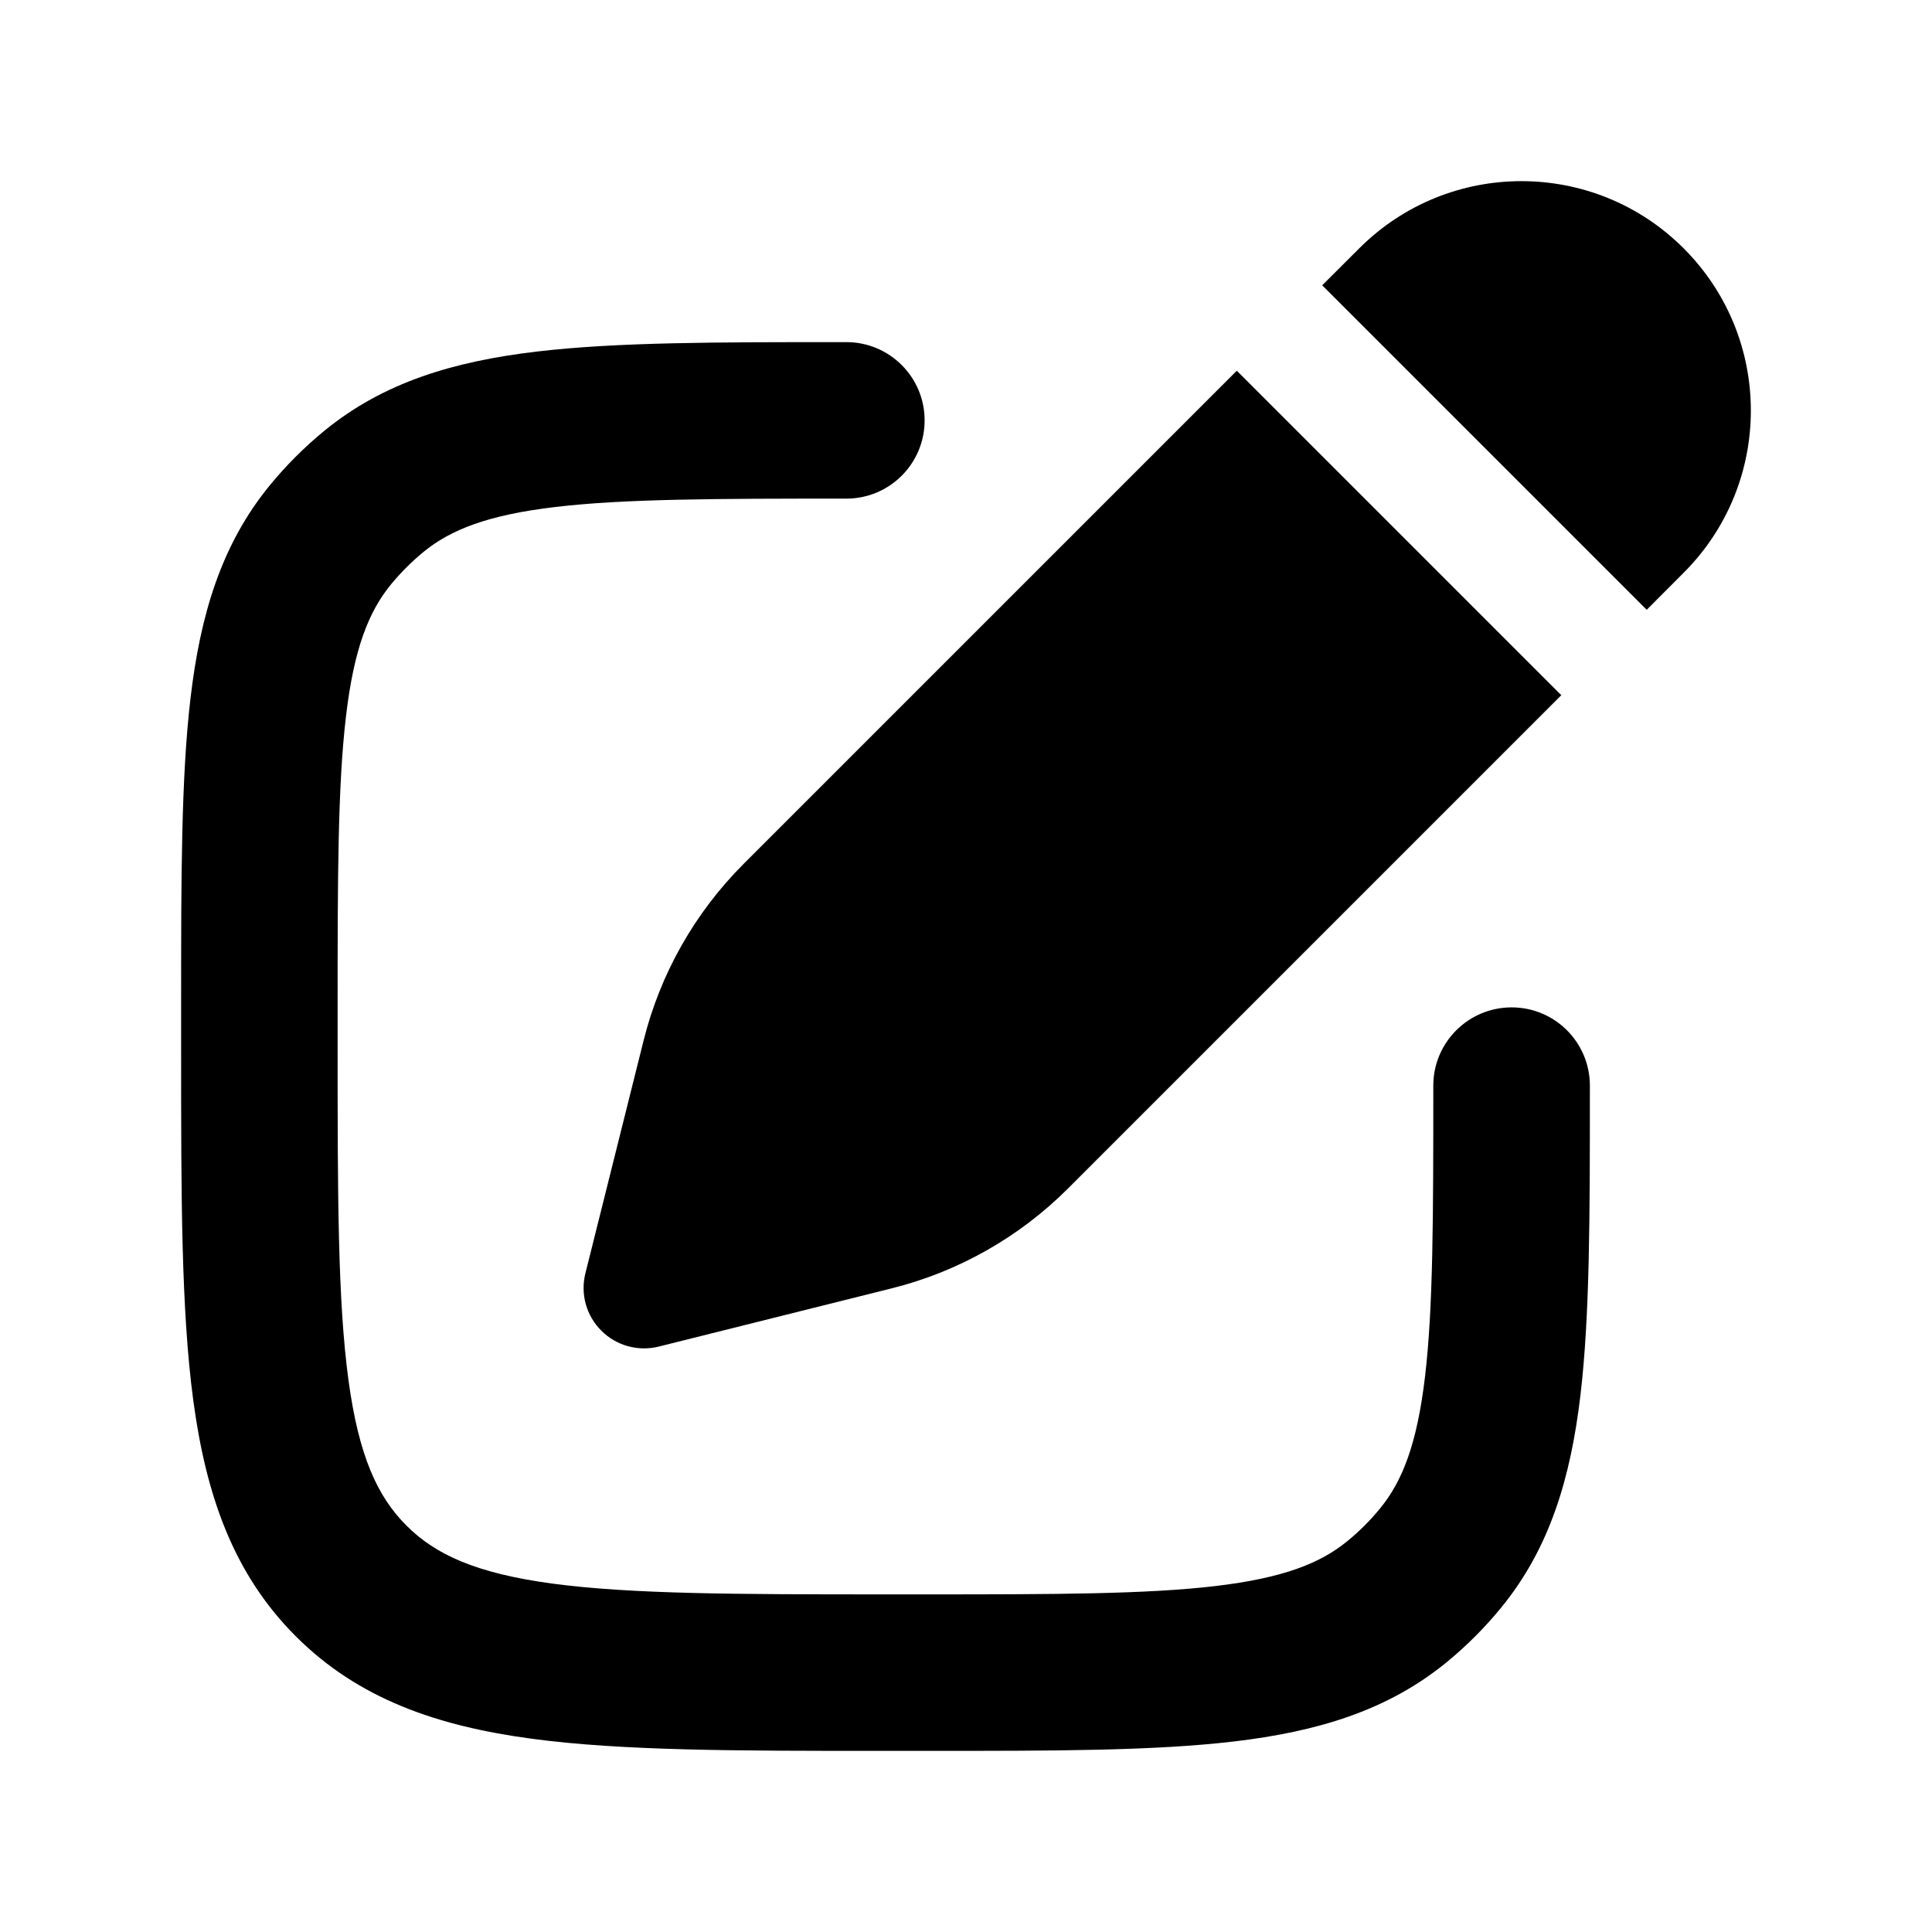 <svg width="24" height="24" viewBox="0 0 24 24" xmlns="http://www.w3.org/2000/svg">
    <path class="pr-icon-bulk-secondary" d="M19.395 8.636L15.364 4.605L9.235 10.734C8.632 11.338 8.203 12.094 7.996 12.922L7.272 15.818C7.208 16.074 7.283 16.344 7.47 16.53C7.656 16.717 7.926 16.791 8.182 16.728L11.078 16.004C11.906 15.797 12.662 15.368 13.266 14.765L19.395 8.636Z" />
    <path class="pr-icon-bulk-primary" fill-rule="evenodd" clip-rule="evenodd" d="M10.452 4.25L10.514 4.25C11.051 4.25 11.486 4.685 11.486 5.222C11.486 5.759 11.051 6.194 10.514 6.194C8.892 6.194 7.761 6.196 6.898 6.298C6.056 6.398 5.597 6.581 5.261 6.856C5.113 6.978 4.978 7.113 4.856 7.261C4.581 7.597 4.397 8.056 4.298 8.898C4.196 9.761 4.194 10.892 4.194 12.514V13C4.194 14.861 4.196 16.159 4.328 17.138C4.456 18.089 4.69 18.593 5.049 18.951C5.407 19.31 5.911 19.544 6.862 19.672C7.841 19.803 9.139 19.806 11 19.806H11.486C13.108 19.806 14.239 19.804 15.102 19.702C15.944 19.602 16.403 19.419 16.739 19.143C16.887 19.022 17.022 18.887 17.143 18.739C17.419 18.403 17.602 17.944 17.702 17.102C17.804 16.239 17.805 15.108 17.805 13.486C17.805 12.949 18.241 12.514 18.778 12.514C19.315 12.514 19.75 12.949 19.75 13.486V13.548C19.75 15.094 19.75 16.34 19.633 17.33C19.512 18.356 19.253 19.233 18.646 19.973C18.445 20.219 18.219 20.445 17.973 20.647C17.233 21.254 16.355 21.512 15.33 21.633C14.34 21.75 13.093 21.75 11.548 21.75H10.929C9.156 21.75 7.727 21.75 6.603 21.599C5.436 21.442 4.454 21.107 3.674 20.326C2.893 19.546 2.558 18.564 2.401 17.397C2.25 16.273 2.25 14.844 2.25 13.071L2.25 12.452C2.25 10.906 2.25 9.66 2.367 8.67C2.488 7.644 2.746 6.767 3.353 6.027C3.555 5.781 3.781 5.555 4.027 5.353C4.767 4.746 5.644 4.488 6.67 4.367C7.66 4.25 8.906 4.25 10.452 4.25Z" />
    <path class="pr-icon-bulk-primary" d="M20.915 3.085C19.802 1.972 17.998 1.972 16.885 3.085L16.425 3.544L20.456 7.575L20.915 7.115C22.028 6.002 22.028 4.198 20.915 3.085Z" />
</svg>
